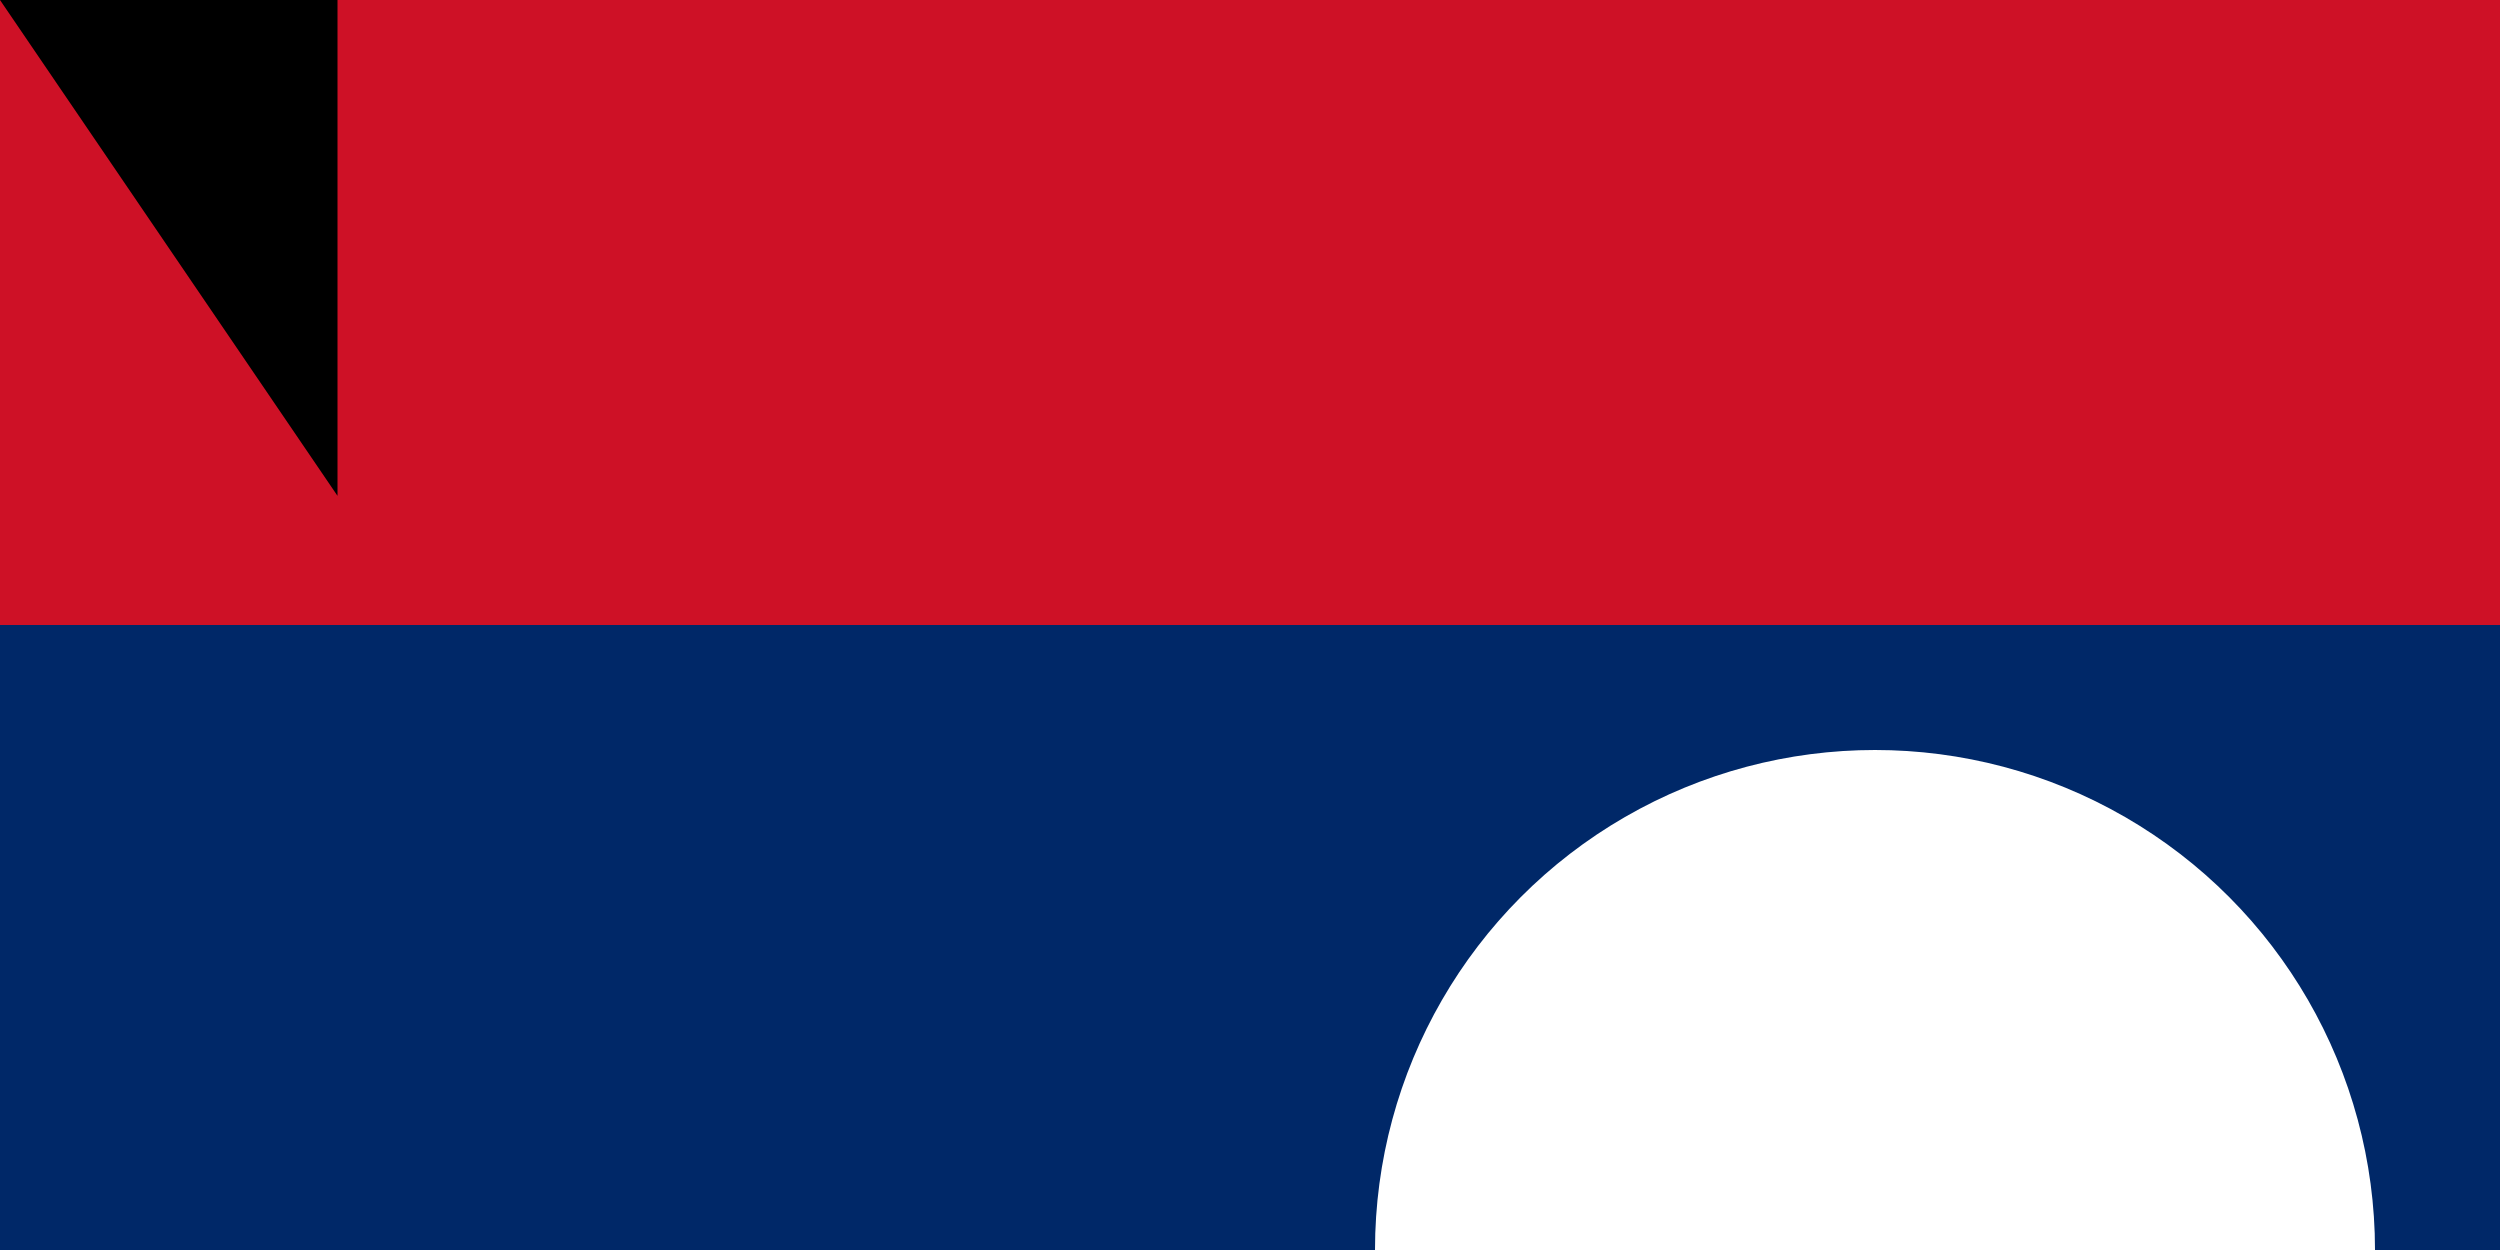 <svg xmlns="http://www.w3.org/2000/svg" width="600" height="300"><rect width="100%" height="100%" fill="#808080" stroke="none"/><g transform="scale(1.5)"><path fill="#ce1126" d="M0 0H600V400H0z"/><path fill="#002868" d="M0 100H600V300H0z"/><circle r="80" cy="200" cx="300" fill="#fff"/></g><path id="path-b7458" d="m m0 81 m0 119 m0 65 m0 65 m0 65 m0 65 m0 65 m0 65 m0 65 m0 65 m0 65 m0 65 m0 65 m0 65 m0 65 m0 65 m0 65 m0 65 m0 65 m0 65 m0 77 m0 68 m0 112 m0 100 m0 87 m0 98 m0 117 m0 68 m0 70 m0 122 m0 99 m0 89 m0 49 m0 43 m0 115 m0 50 m0 119 m0 107 m0 97 m0 49 m0 90 m0 79 m0 80 m0 79 m0 115 m0 51 m0 114 m0 72 m0 47 m0 100 m0 43 m0 112 m0 120 m0 88 m0 84 m0 100 m0 43 m0 57 m0 97 m0 115 m0 103 m0 57 m0 75 m0 90 m0 100 m0 47 m0 79 m0 72 m0 87 m0 81 m0 97 m0 43 m0 110 m0 106 m0 75 m0 88 m0 106 m0 83 m0 70 m0 72 m0 112 m0 75 m0 106 m0 84 m0 77 m0 65 m0 61 m0 61"/>
</svg>
